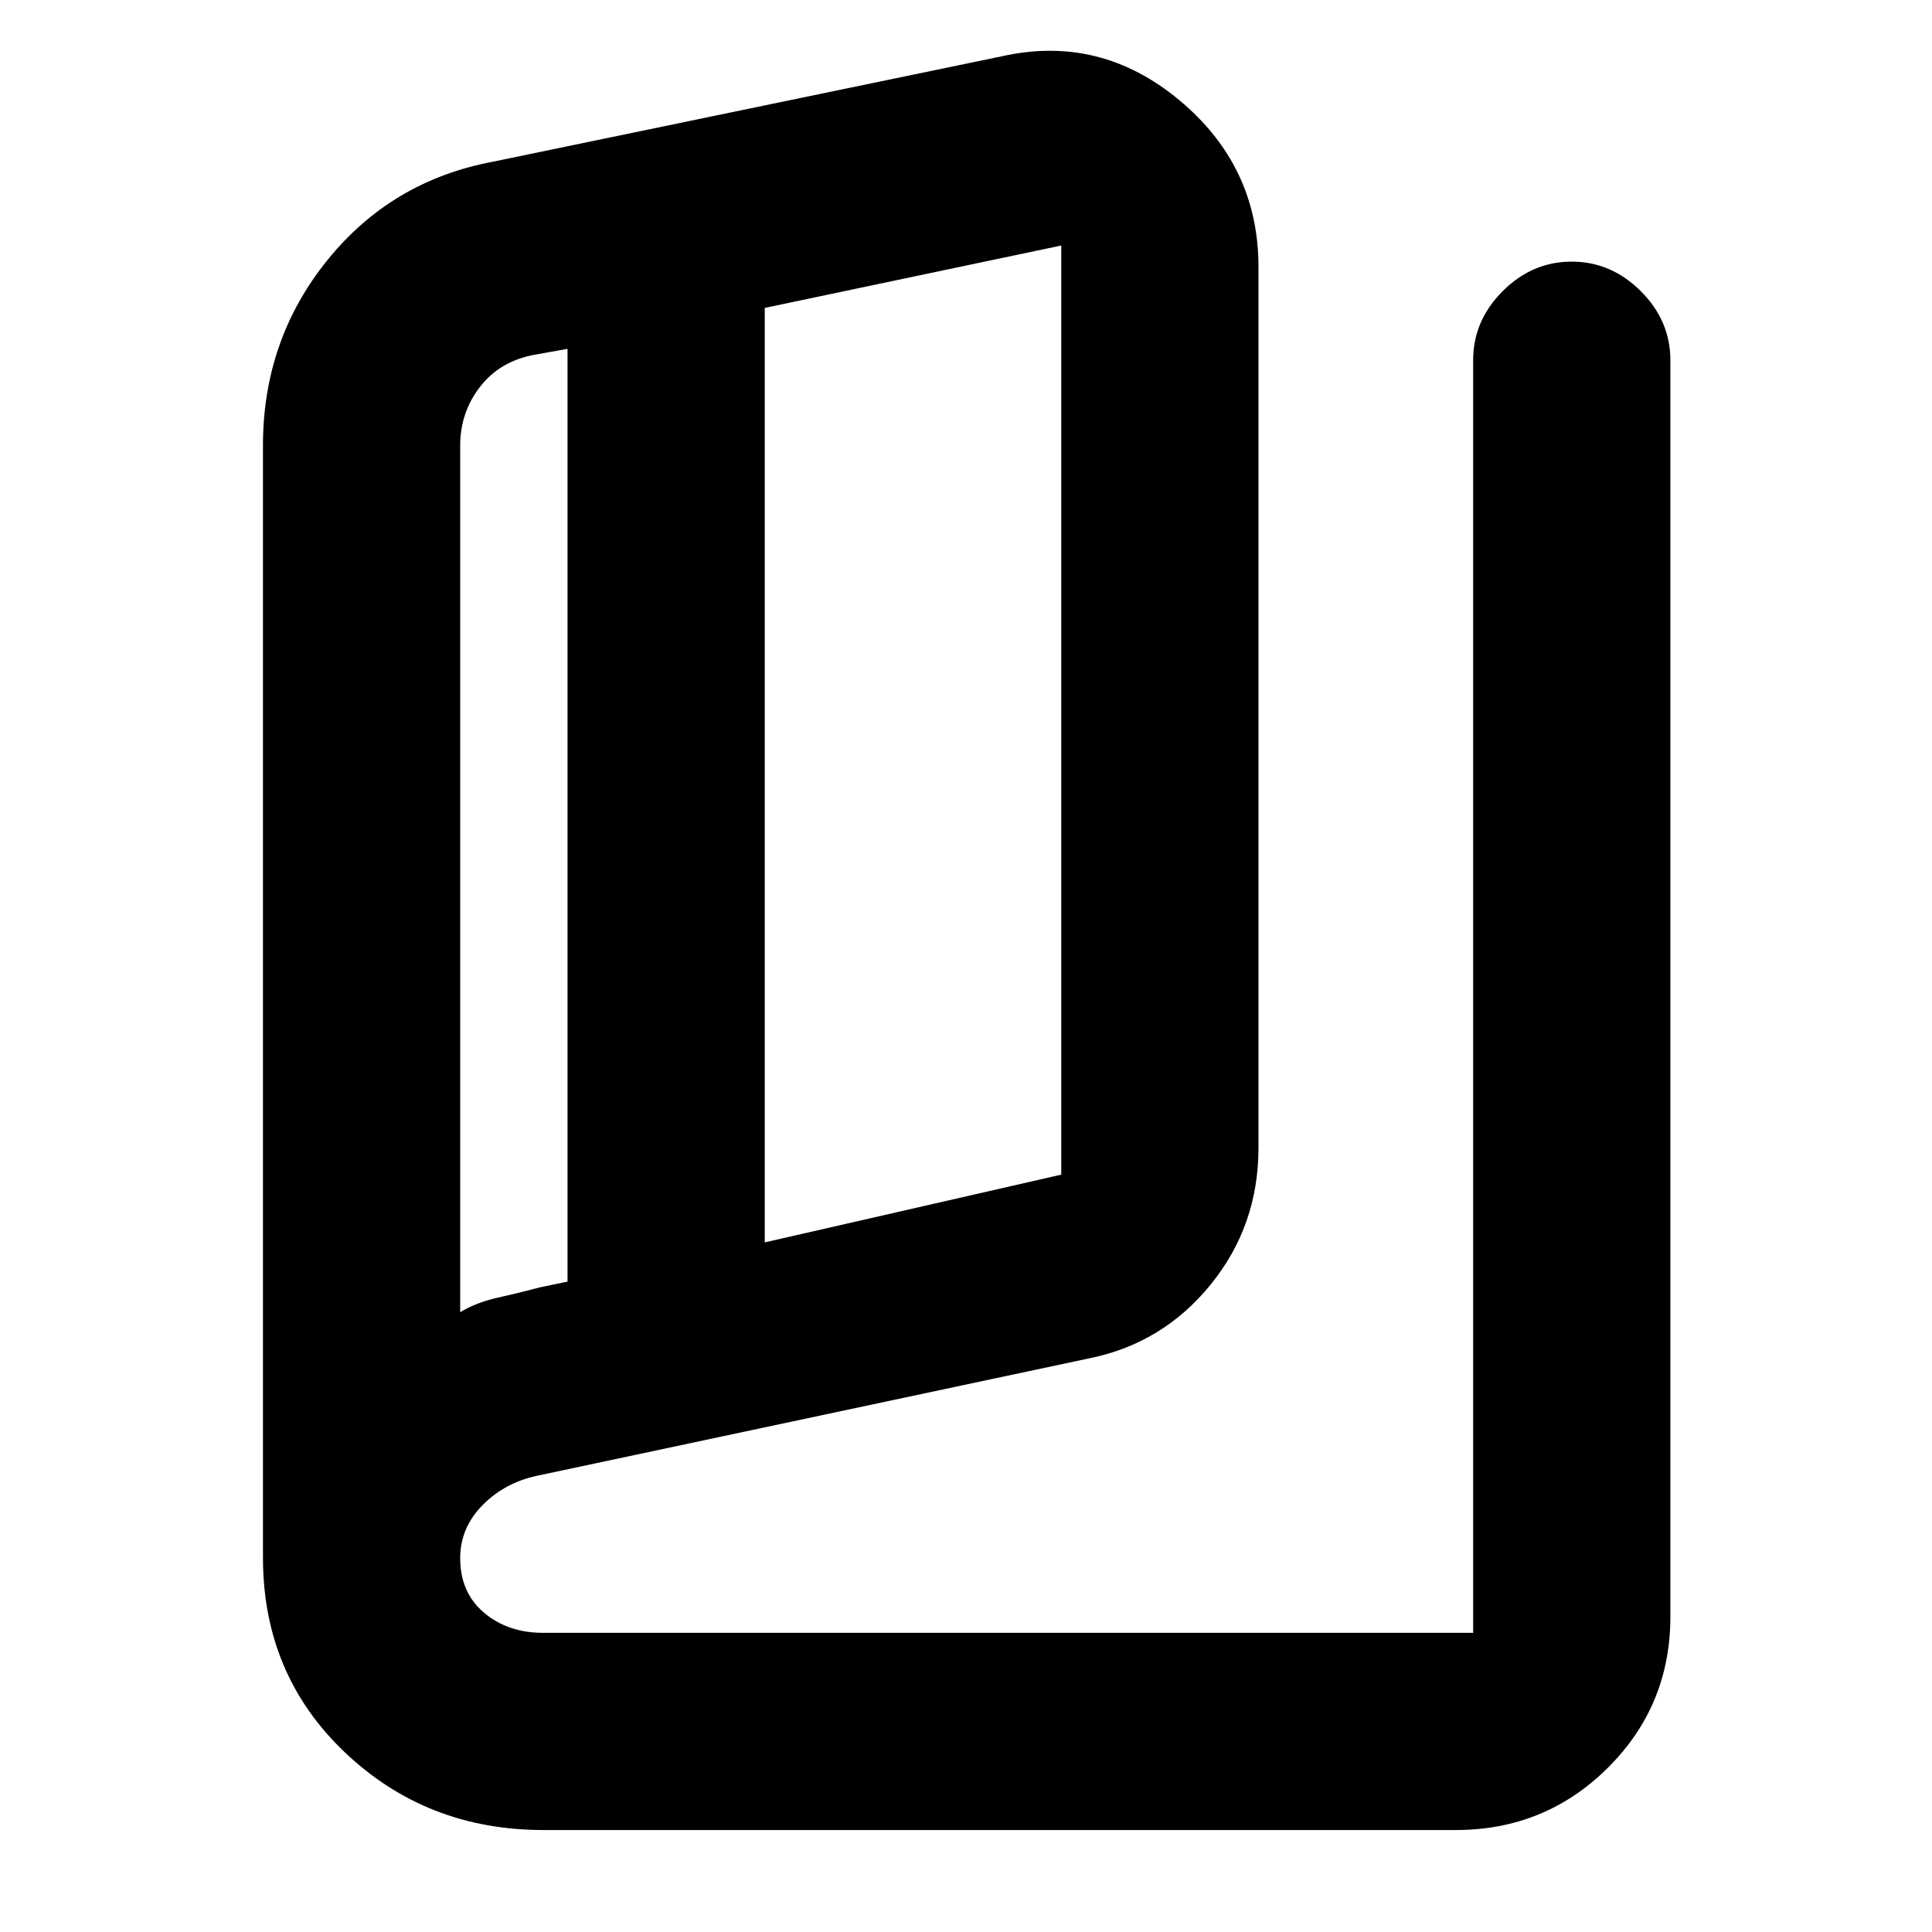 <svg xmlns="http://www.w3.org/2000/svg" height="40" viewBox="0 -960 960 960" width="40"><path d="M270-50.667q-58.091 0-98.712-38.667Q130.667-128 130.667-186v-552.667q0-52.377 31.912-91.955Q194.49-870.201 245-879.666L497.667-932q48.933-11 88.3 21.748 39.366 32.748 39.366 82.918v437.668q0 38.756-23.833 68.044-23.833 29.288-60.5 36.621l-272.445 57.939q-16.984 3.19-28.436 14.611-11.453 11.422-11.453 26.661 0 17.123 11.838 27.124 11.838 10 29.288 10H732V-781q0-19.65 14.665-34.325Q761.33-830 780.965-830q19.635 0 34.335 14.675T830-781v624.334q0 44.199-31.096 75.1-31.096 30.899-75.57 30.899H270Zm109.999-291.999 147.335-33.667v-461.668L379.999-807v464.334ZM282-323.177v-463.49l-16.718 3q-16.962 3.204-26.789 15.914-9.827 12.709-9.827 29.149v430.605q7.938-4.801 18.803-7.234 10.864-2.433 20.864-5.1L282-323.177Zm-53.334-460.49v475.668-475.668Z"/></svg>